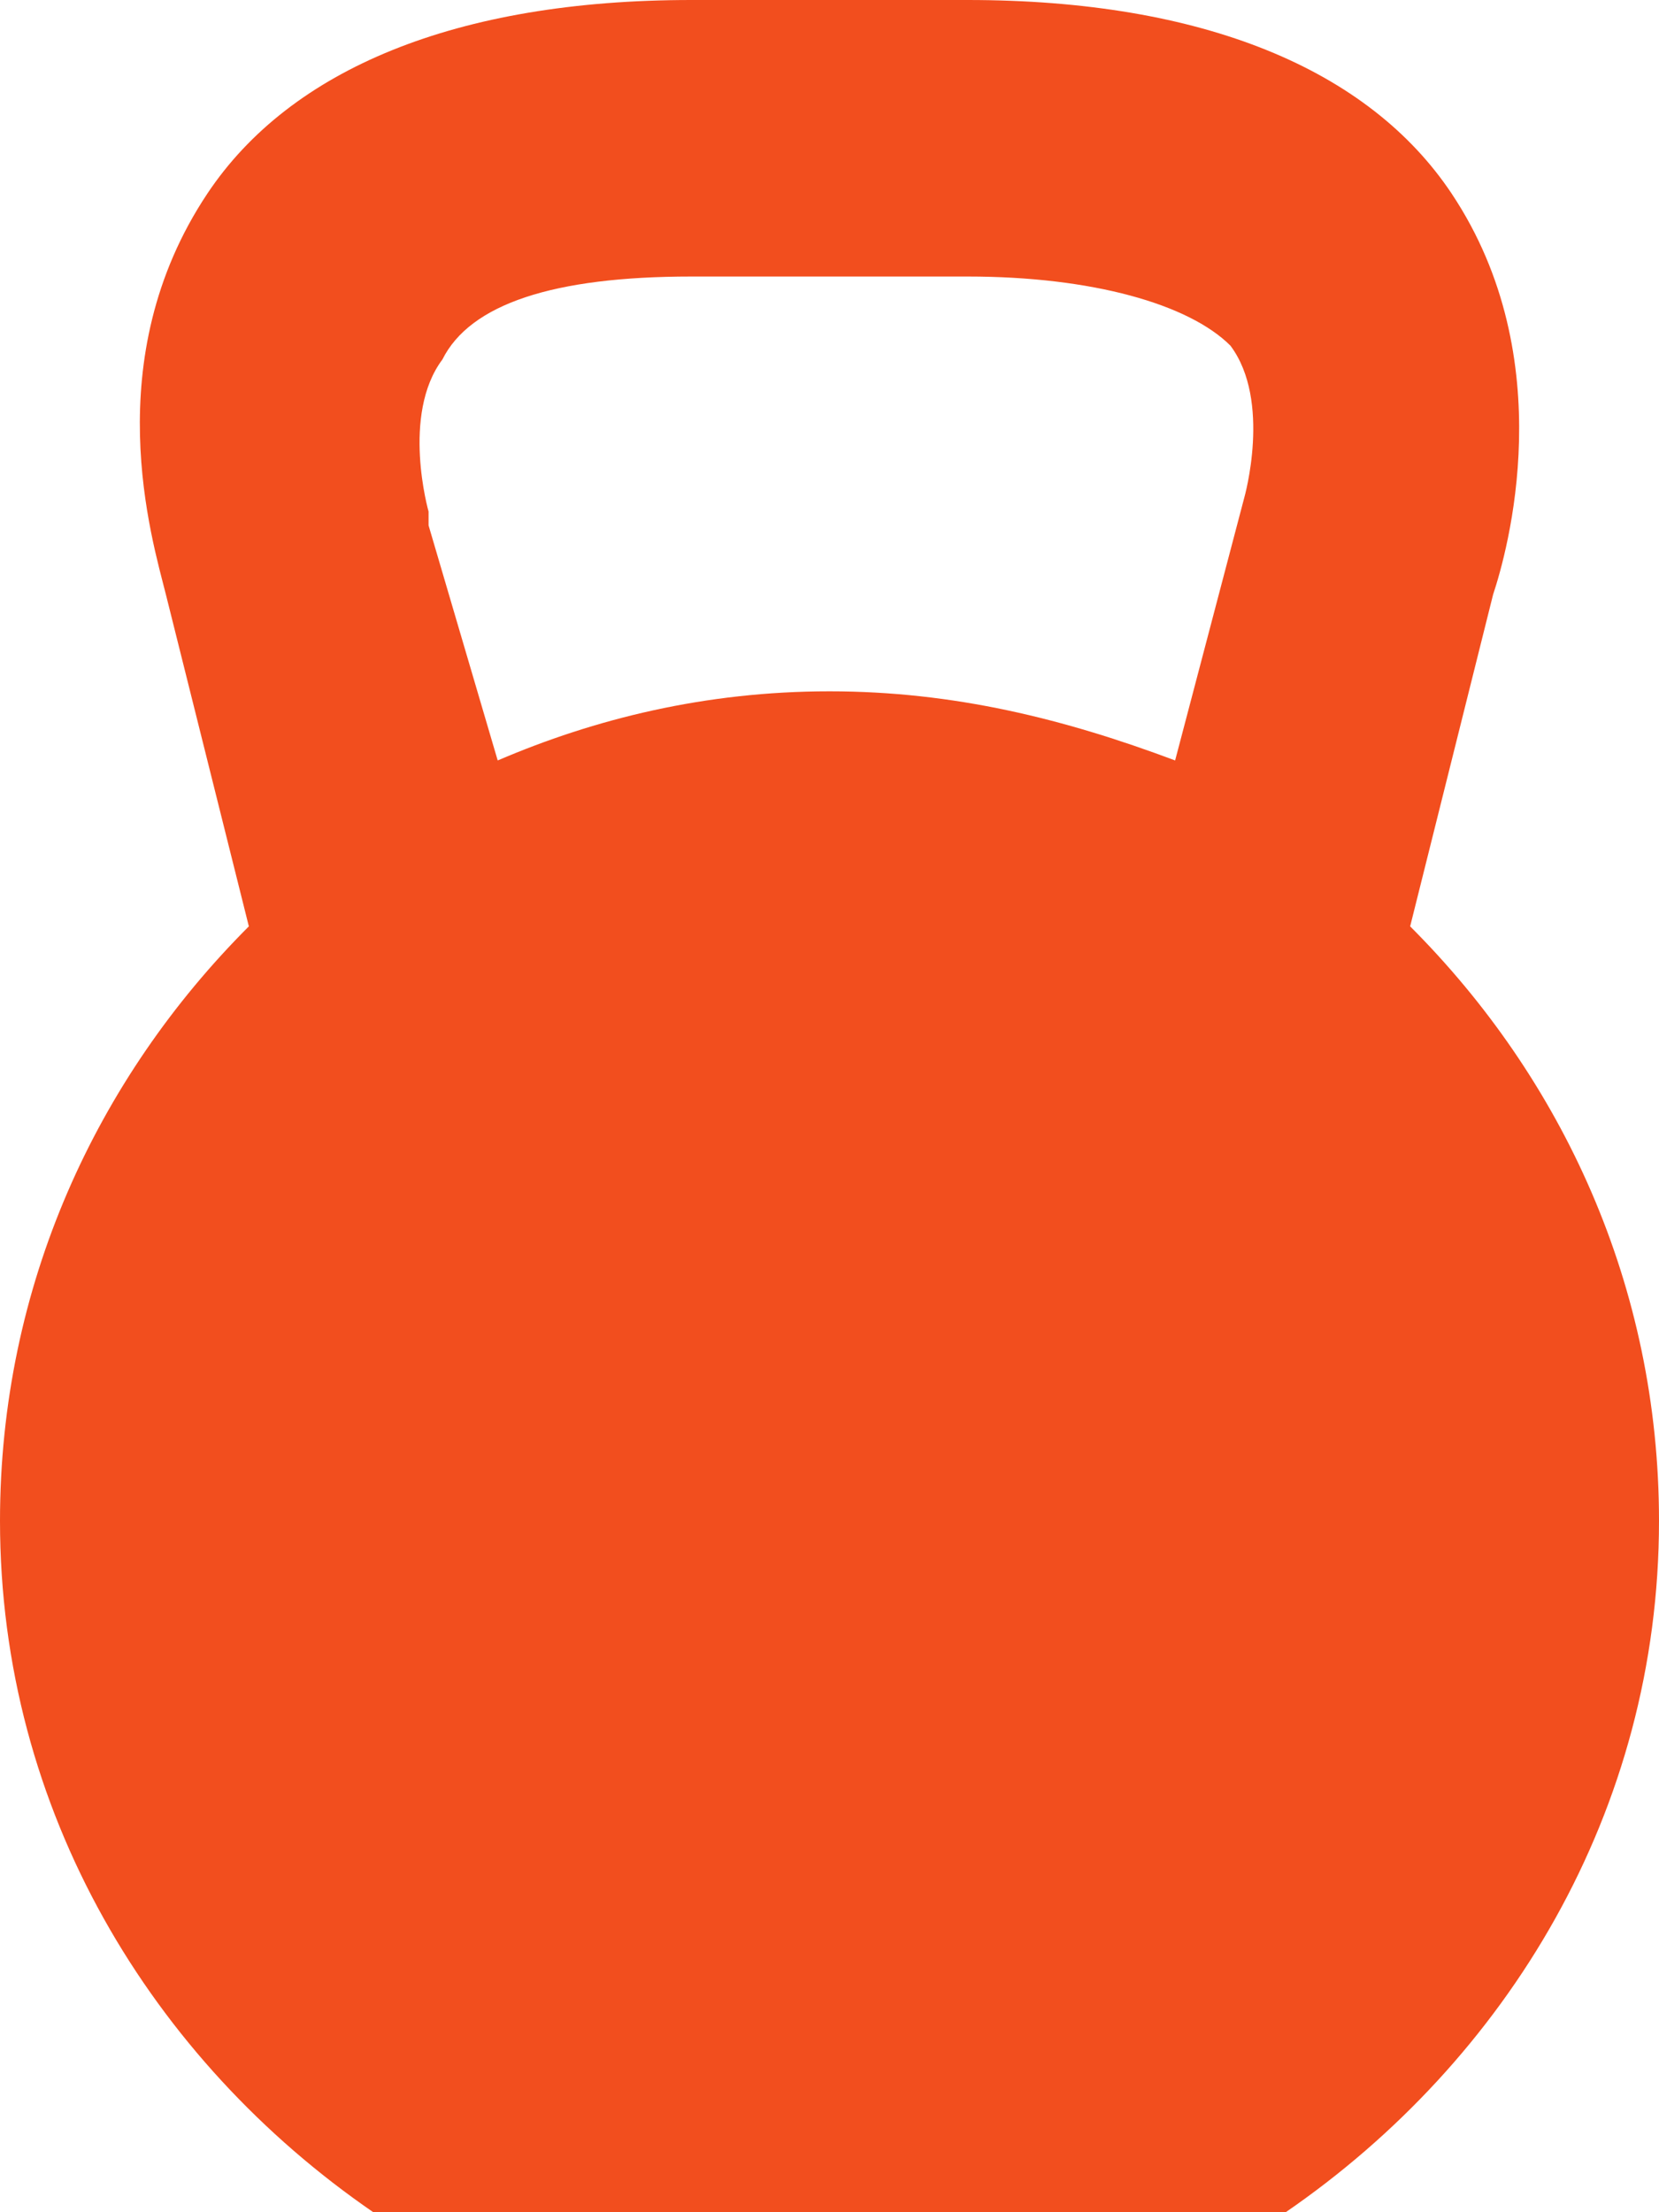<svg width="12" height="16" viewBox="0 0 12 16" fill="none" xmlns="http://www.w3.org/2000/svg">
<path d="M10.2 6.7L10.8 4.3C10.9 4 11.3 2.6 10.5 1.4C9.9 0.5 8.7 0 7 0H5C3.3 0 2.1 0.5 1.5 1.4C0.7 2.6 1.1 3.9 1.2 4.3L1.8 6.7C0.7 7.8 0 9.3 0 11C0 13.1 1.1 14.9 2.7 16H9.3C10.9 14.9 12 13.1 12 11C12 9.3 11.3 7.8 10.2 6.7ZM3.6 5.5L3.1 3.8V3.7C3.1 3.7 2.9 3 3.2 2.6C3.4 2.2 4 2 5 2H7C7.9 2 8.6 2.2 8.9 2.5C9.2 2.9 9 3.6 9 3.6L8.5 5.5C7.7 5.2 6.9 5 6 5C5.1 5 4.3 5.2 3.6 5.5Z" fill="#F24E1E"/>
</svg>
